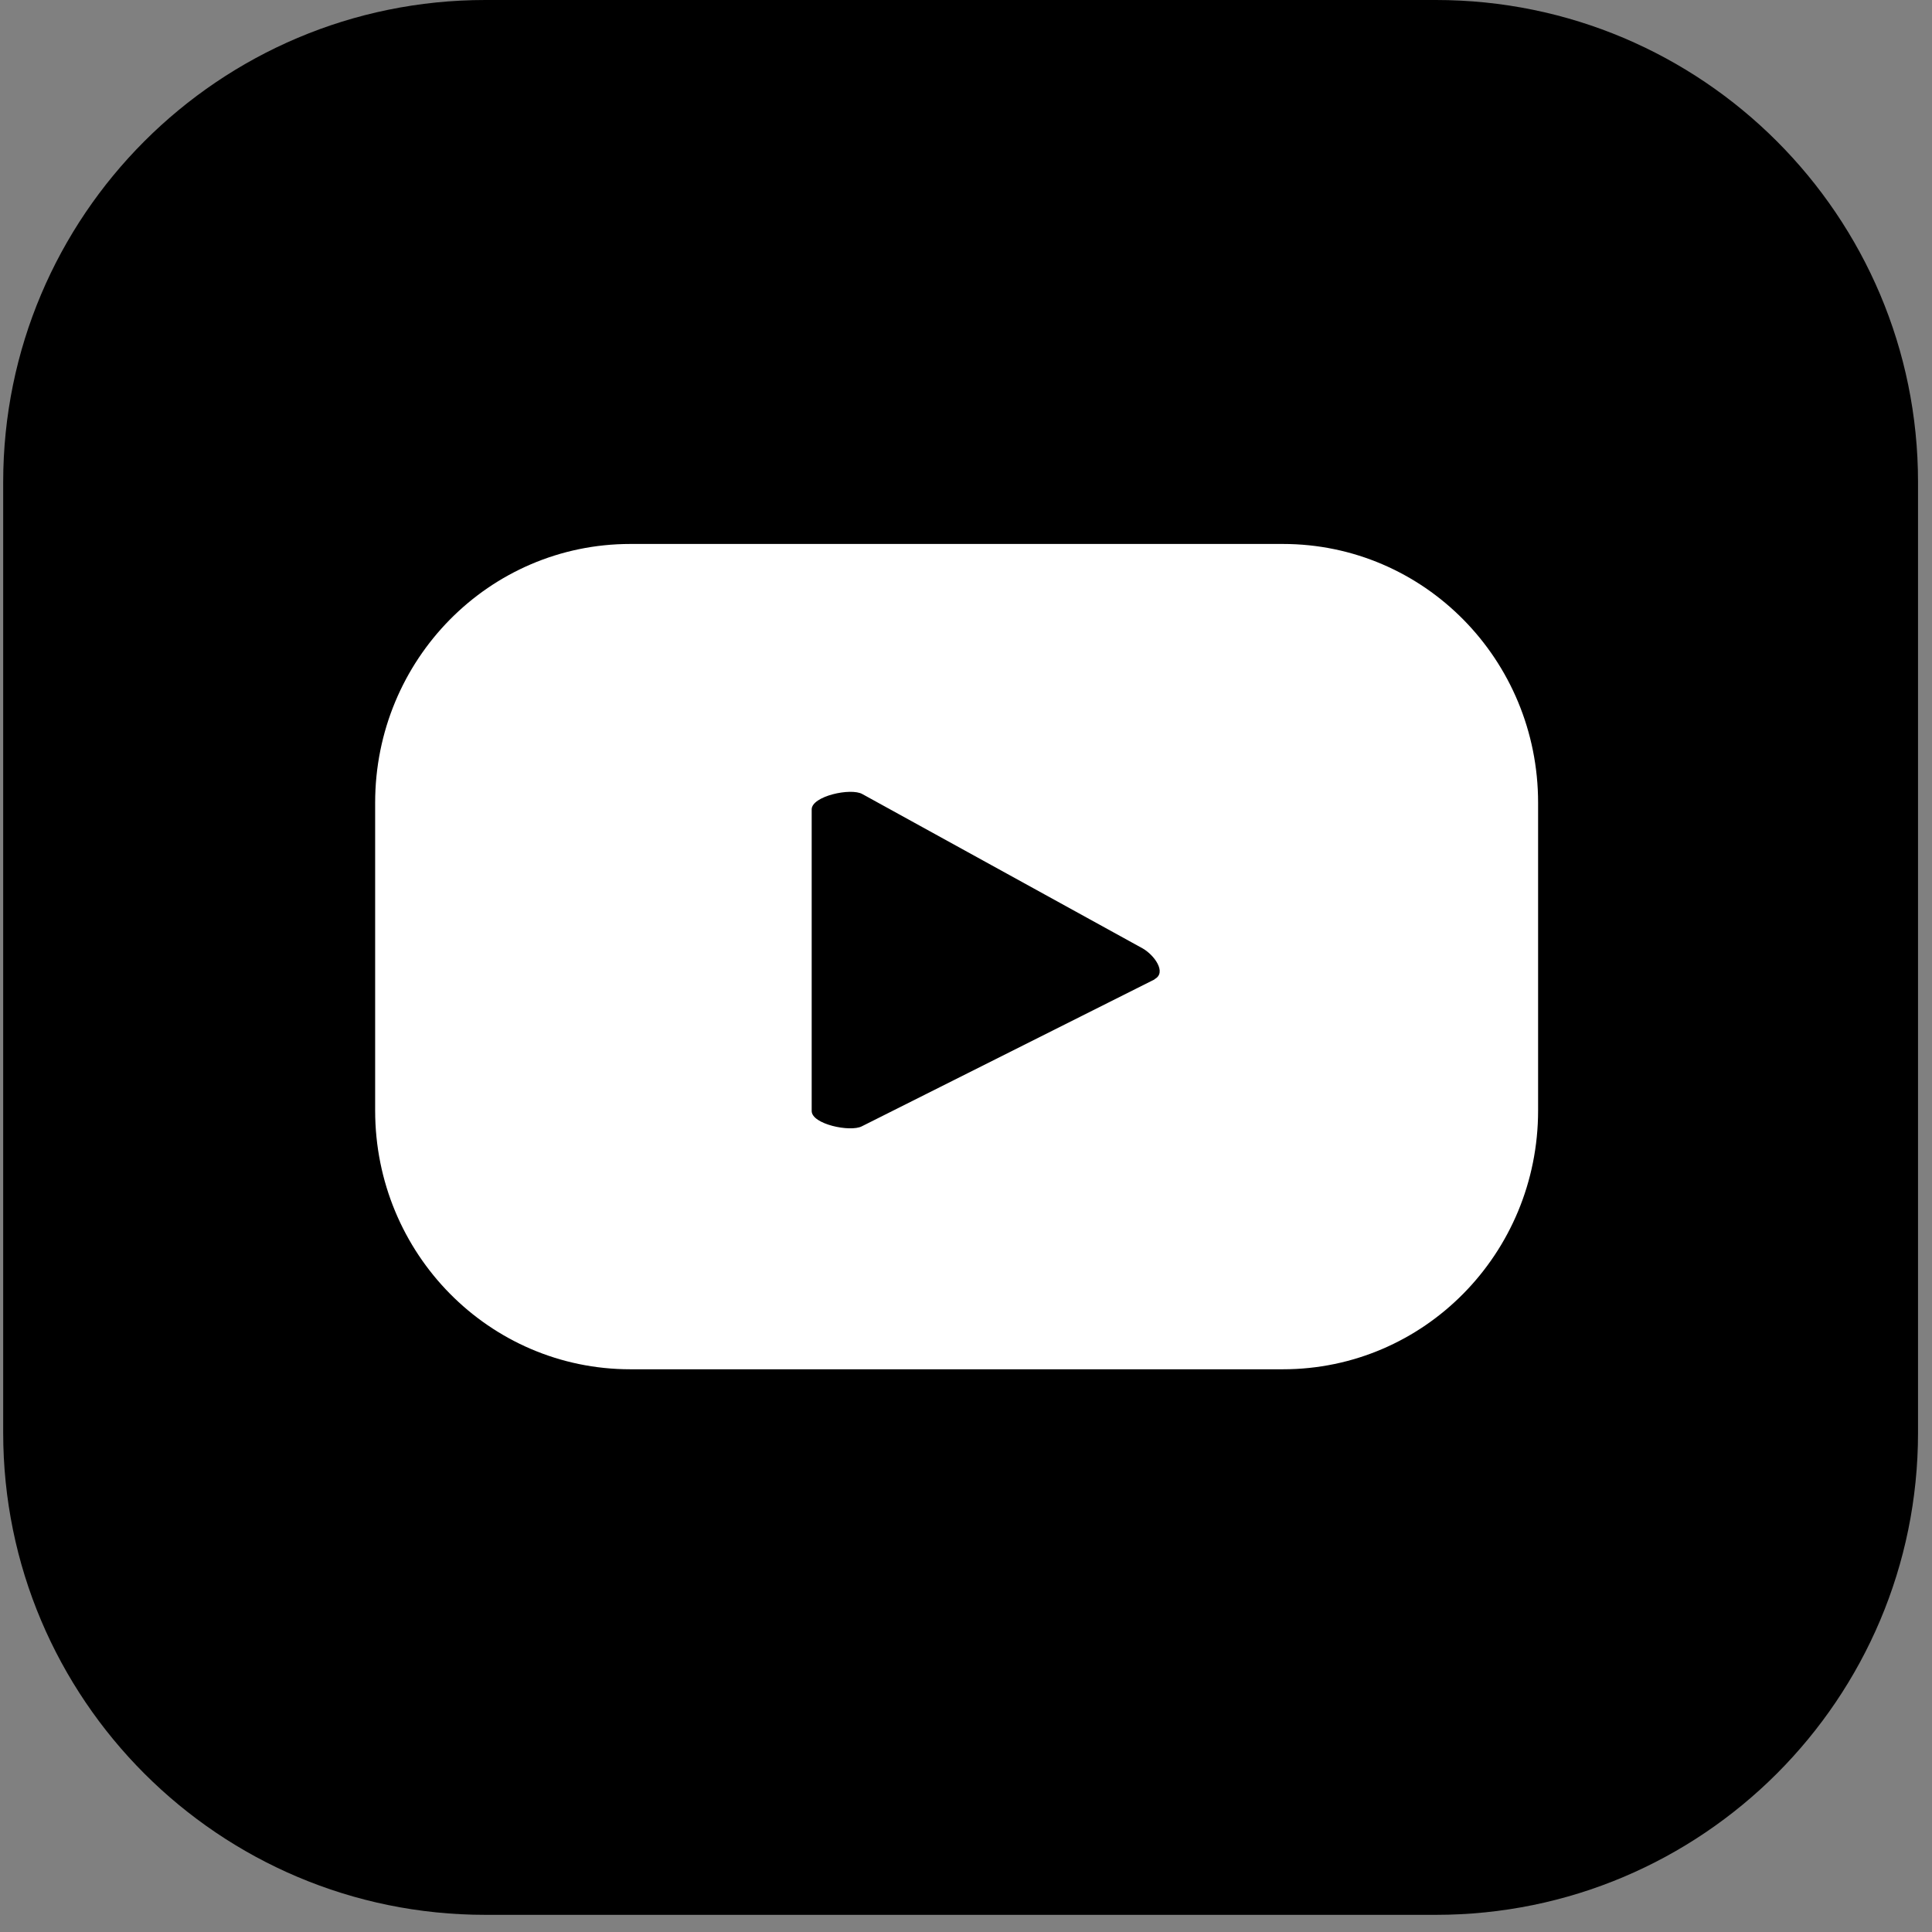 <svg width="103" height="103" viewBox="0 0 103 103" fill="none" xmlns="http://www.w3.org/2000/svg">
<rect x="0" y="0" width="103" height="103" fill="#808080" stroke="none"/>
<path d="M76.552 0H25.873C11.678 0 0.17 11.508 0.17 25.703V76.382C0.17 90.577 11.678 102.085 25.873 102.085H76.552C90.747 102.085 102.255 90.577 102.255 76.382V25.703C102.255 11.508 90.747 0 76.552 0Z" fill="black"/>
<path d="M82 42.797C82 35.165 75.921 29 68.395 29H33.605C26.079 29 20 35.165 20 42.797V59.203C20 66.835 26.079 73 33.605 73H68.395C75.921 73 82 66.835 82 59.203V42.797ZM61.539 52.222L45.952 60.044C45.336 60.37 43.273 59.936 43.273 59.23V43.151C43.273 42.444 45.362 41.983 45.978 42.336L60.923 50.565C61.539 50.919 62.208 51.842 61.565 52.195L61.539 52.222Z" fill="white"/>
</svg>
